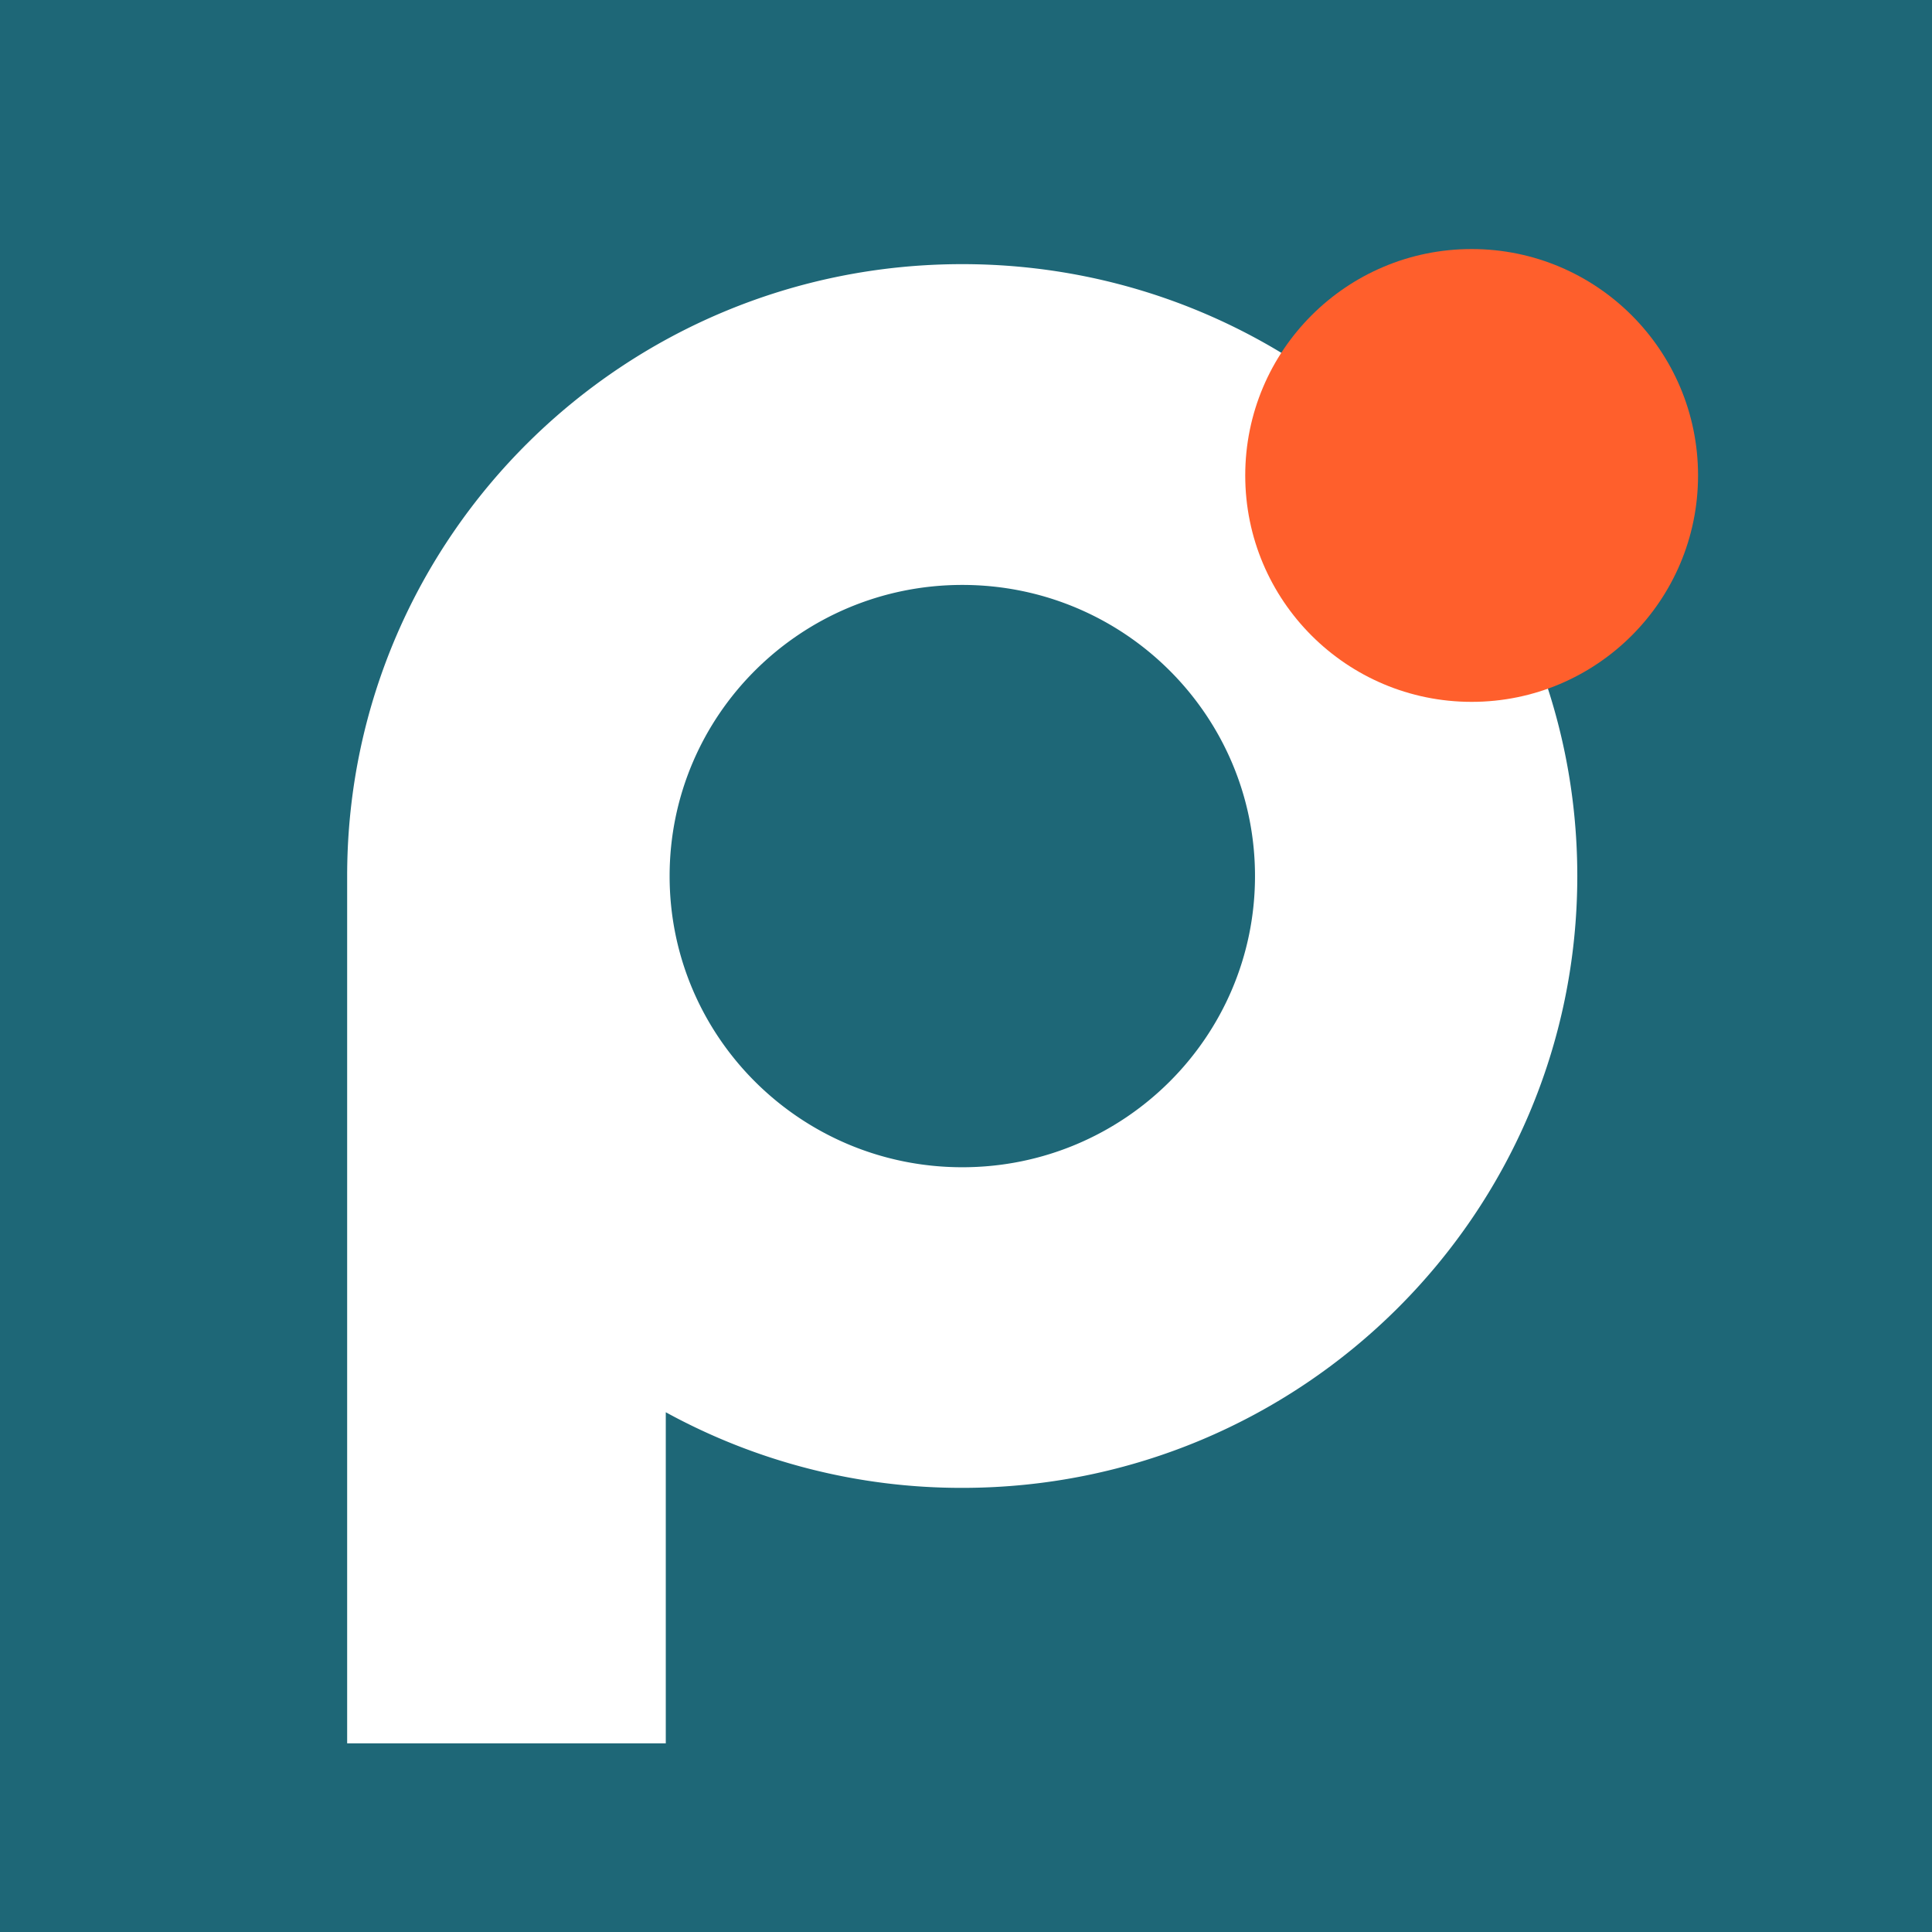 <?xml version="1.0" ?>
<svg xmlns="http://www.w3.org/2000/svg" fill="none" viewBox="0 0 128 128">
	<path fill="#1E6777" d="M0 0h128v128H0z"/>
	<path fill="#fff" fill-rule="evenodd" d="M104.5 58.038c0 22.388-18.244 40.537-40.75 40.537a40.734 40.734 0 0 1-19.64-5.01V115.5H23V57.75h.001c.155-22.256 18.34-40.25 40.75-40.25 22.505 0 40.749 18.15 40.749 40.538zm-21.353.005c0 10.654-8.682 19.29-19.391 19.29-10.71 0-19.392-8.636-19.392-19.29s8.682-19.29 19.392-19.29c10.71 0 19.391 8.636 19.391 19.29z" clip-rule="evenodd"/>
	<circle cx="97.5" cy="31.5" r="15" fill="#FF5F2C"/>
</svg>
